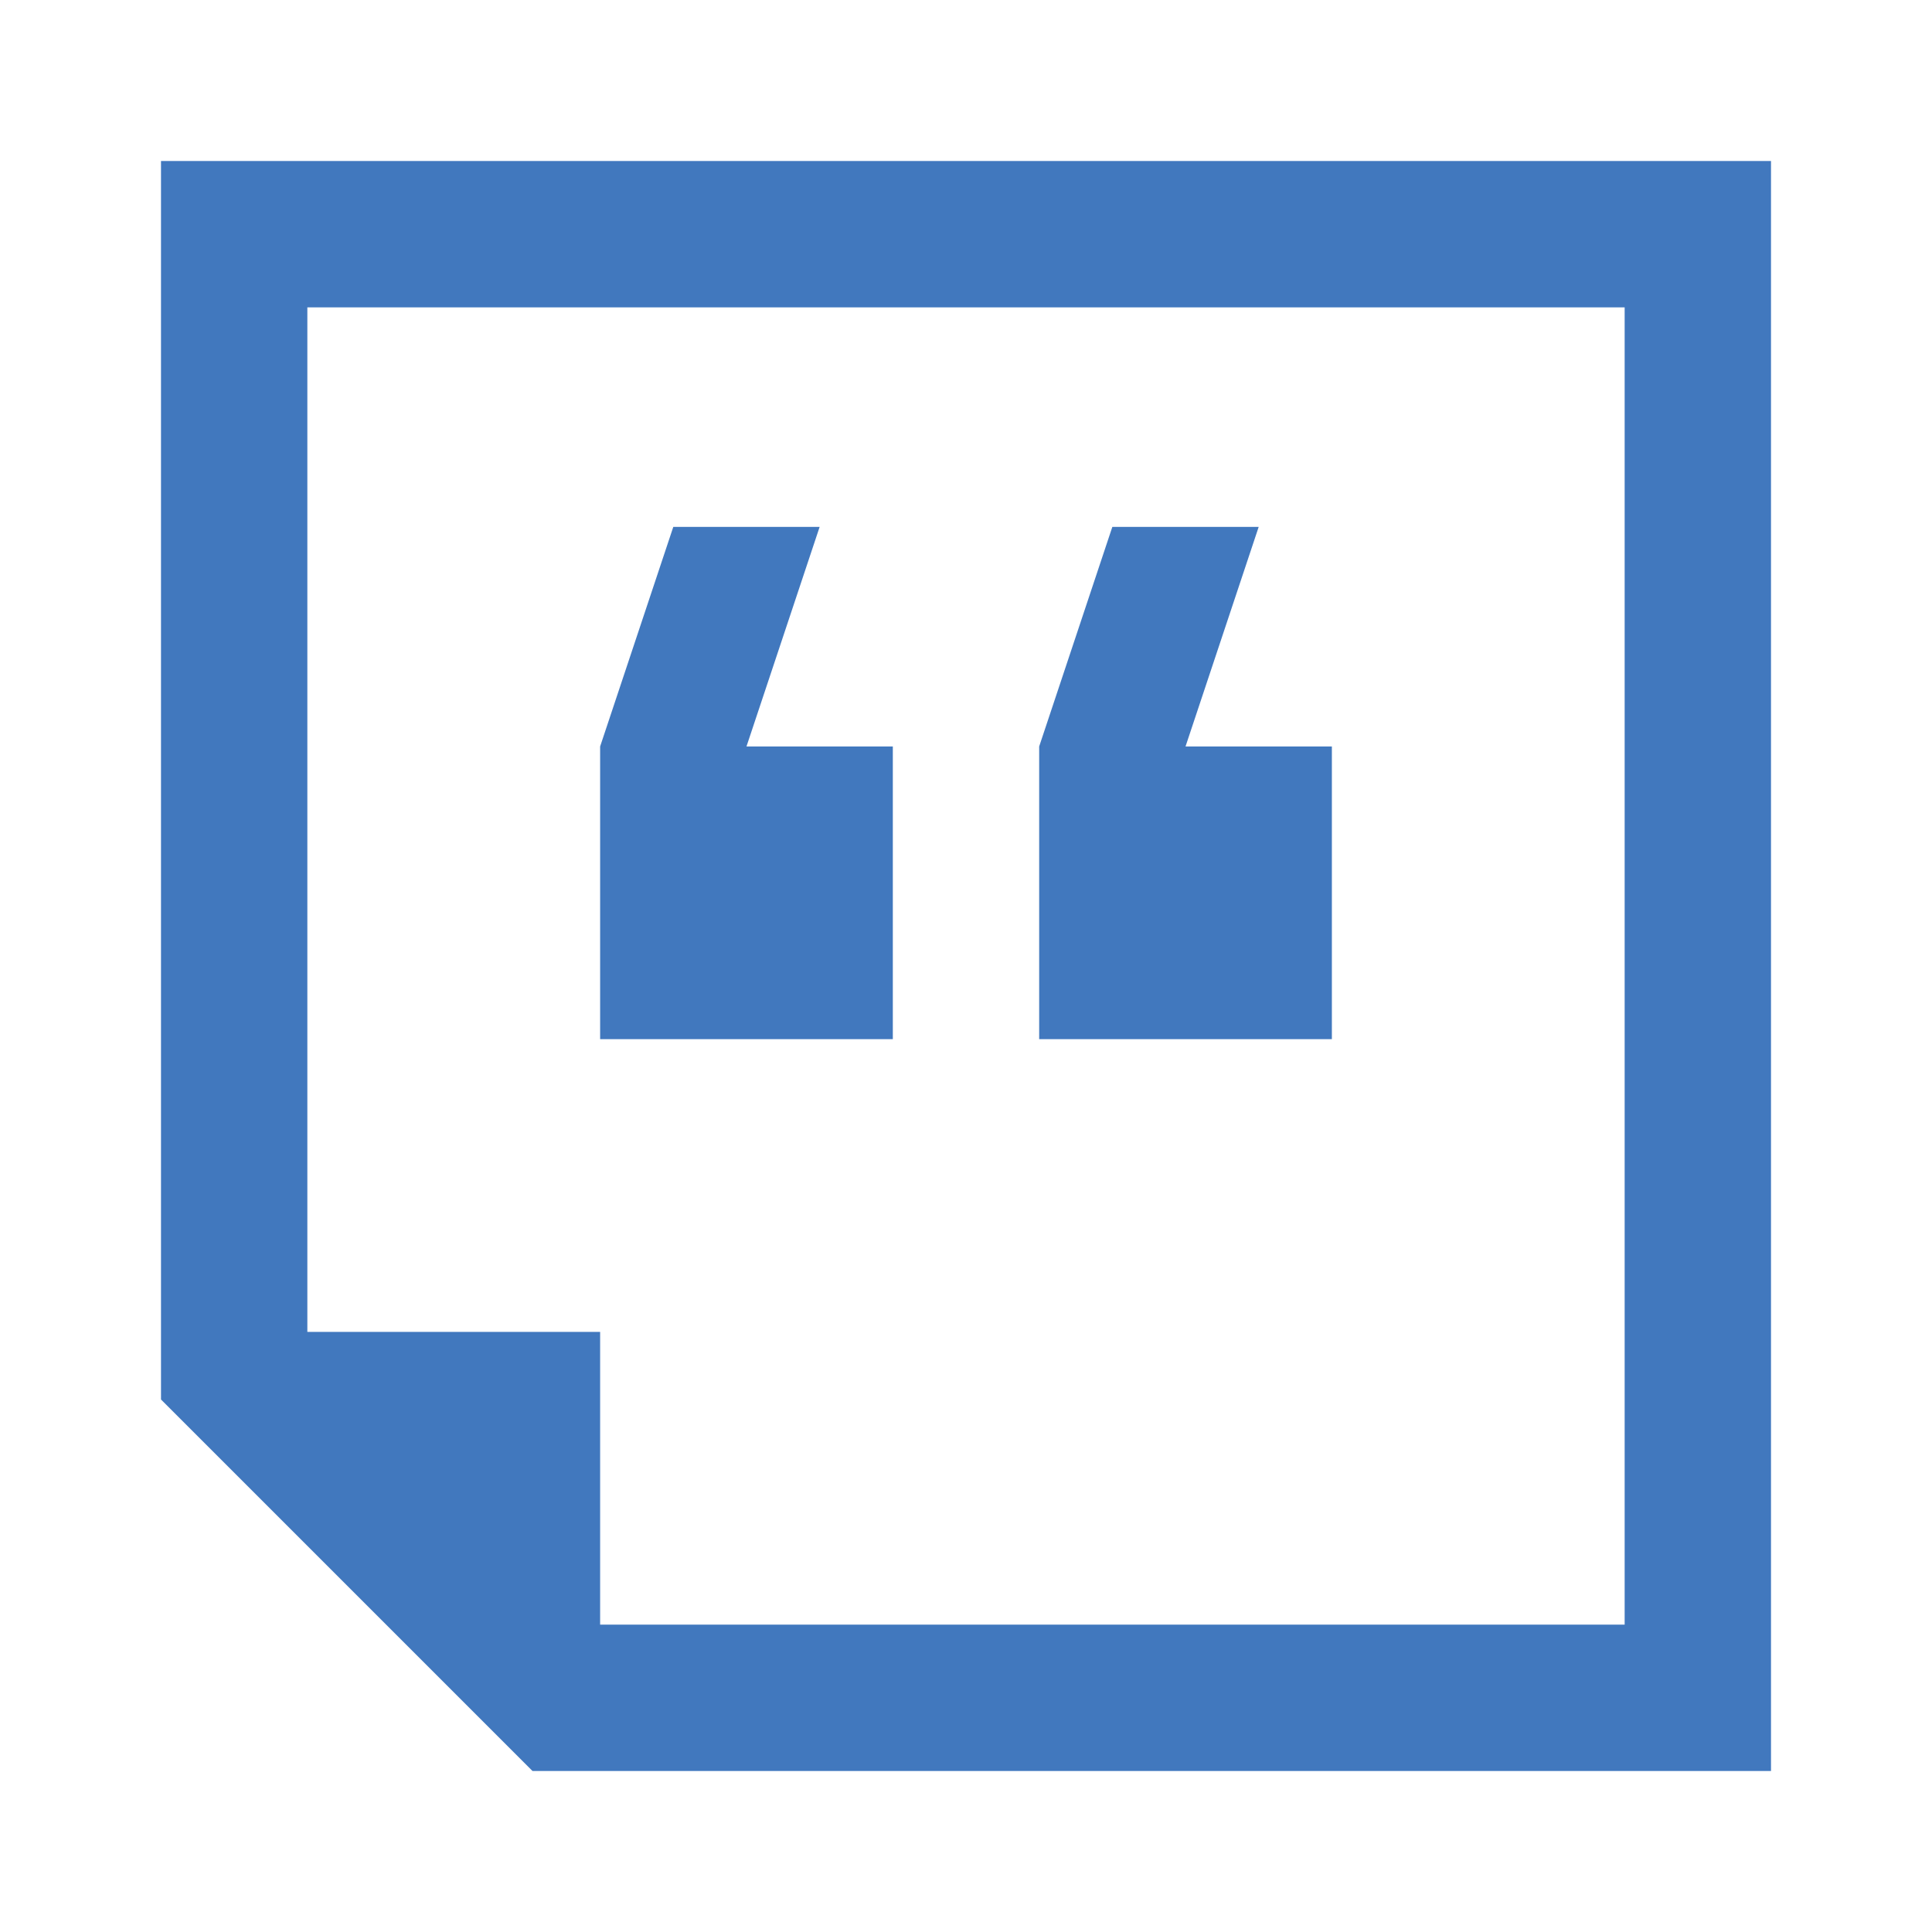 <?xml version="1.0" encoding="UTF-8"?>
<svg width="24px" height="24px" viewBox="0 0 24 24" version="1.1" xmlns="http://www.w3.org/2000/svg" xmlns:xlink="http://www.w3.org/1999/xlink">
    <!-- Generator: Sketch 42 (36781) - http://www.bohemiancoding.com/sketch -->
    <title>blog</title>
    <desc>Created with Sketch.</desc>
    <defs></defs>
    <g id="Page-1" stroke="none" stroke-width="1" fill="none" fill-rule="evenodd">
        <g id="blog" fill-rule="nonzero" fill="#4178BE">
            <g id="blog_24" transform="translate(2, 2)">
                <g id="Layer_1">
                    <g id="Group">
                        <g id="Shape">
                            <polygon points="14.545 7.273 12.727 7.273 13.636 4.545 11.818 4.545 10.909 7.273 10.909 10.909 14.545 10.909"></polygon>
                            <polygon points="9.091 7.273 7.273 7.273 8.182 4.545 6.364 4.545 5.455 7.273 5.455 10.909 9.091 10.909"></polygon>
                            <path d="M0,0 L0,15.385 L4.615,20 L20,20 L20,0 L0,0 Z M18.182,18.182 L5.455,18.182 L5.455,14.545 L1.818,14.545 L1.818,1.818 L18.182,1.818 L18.182,18.182 Z"></path>
                        </g>
                    </g>
                </g>
            </g>
        </g>
    </g>
</svg>